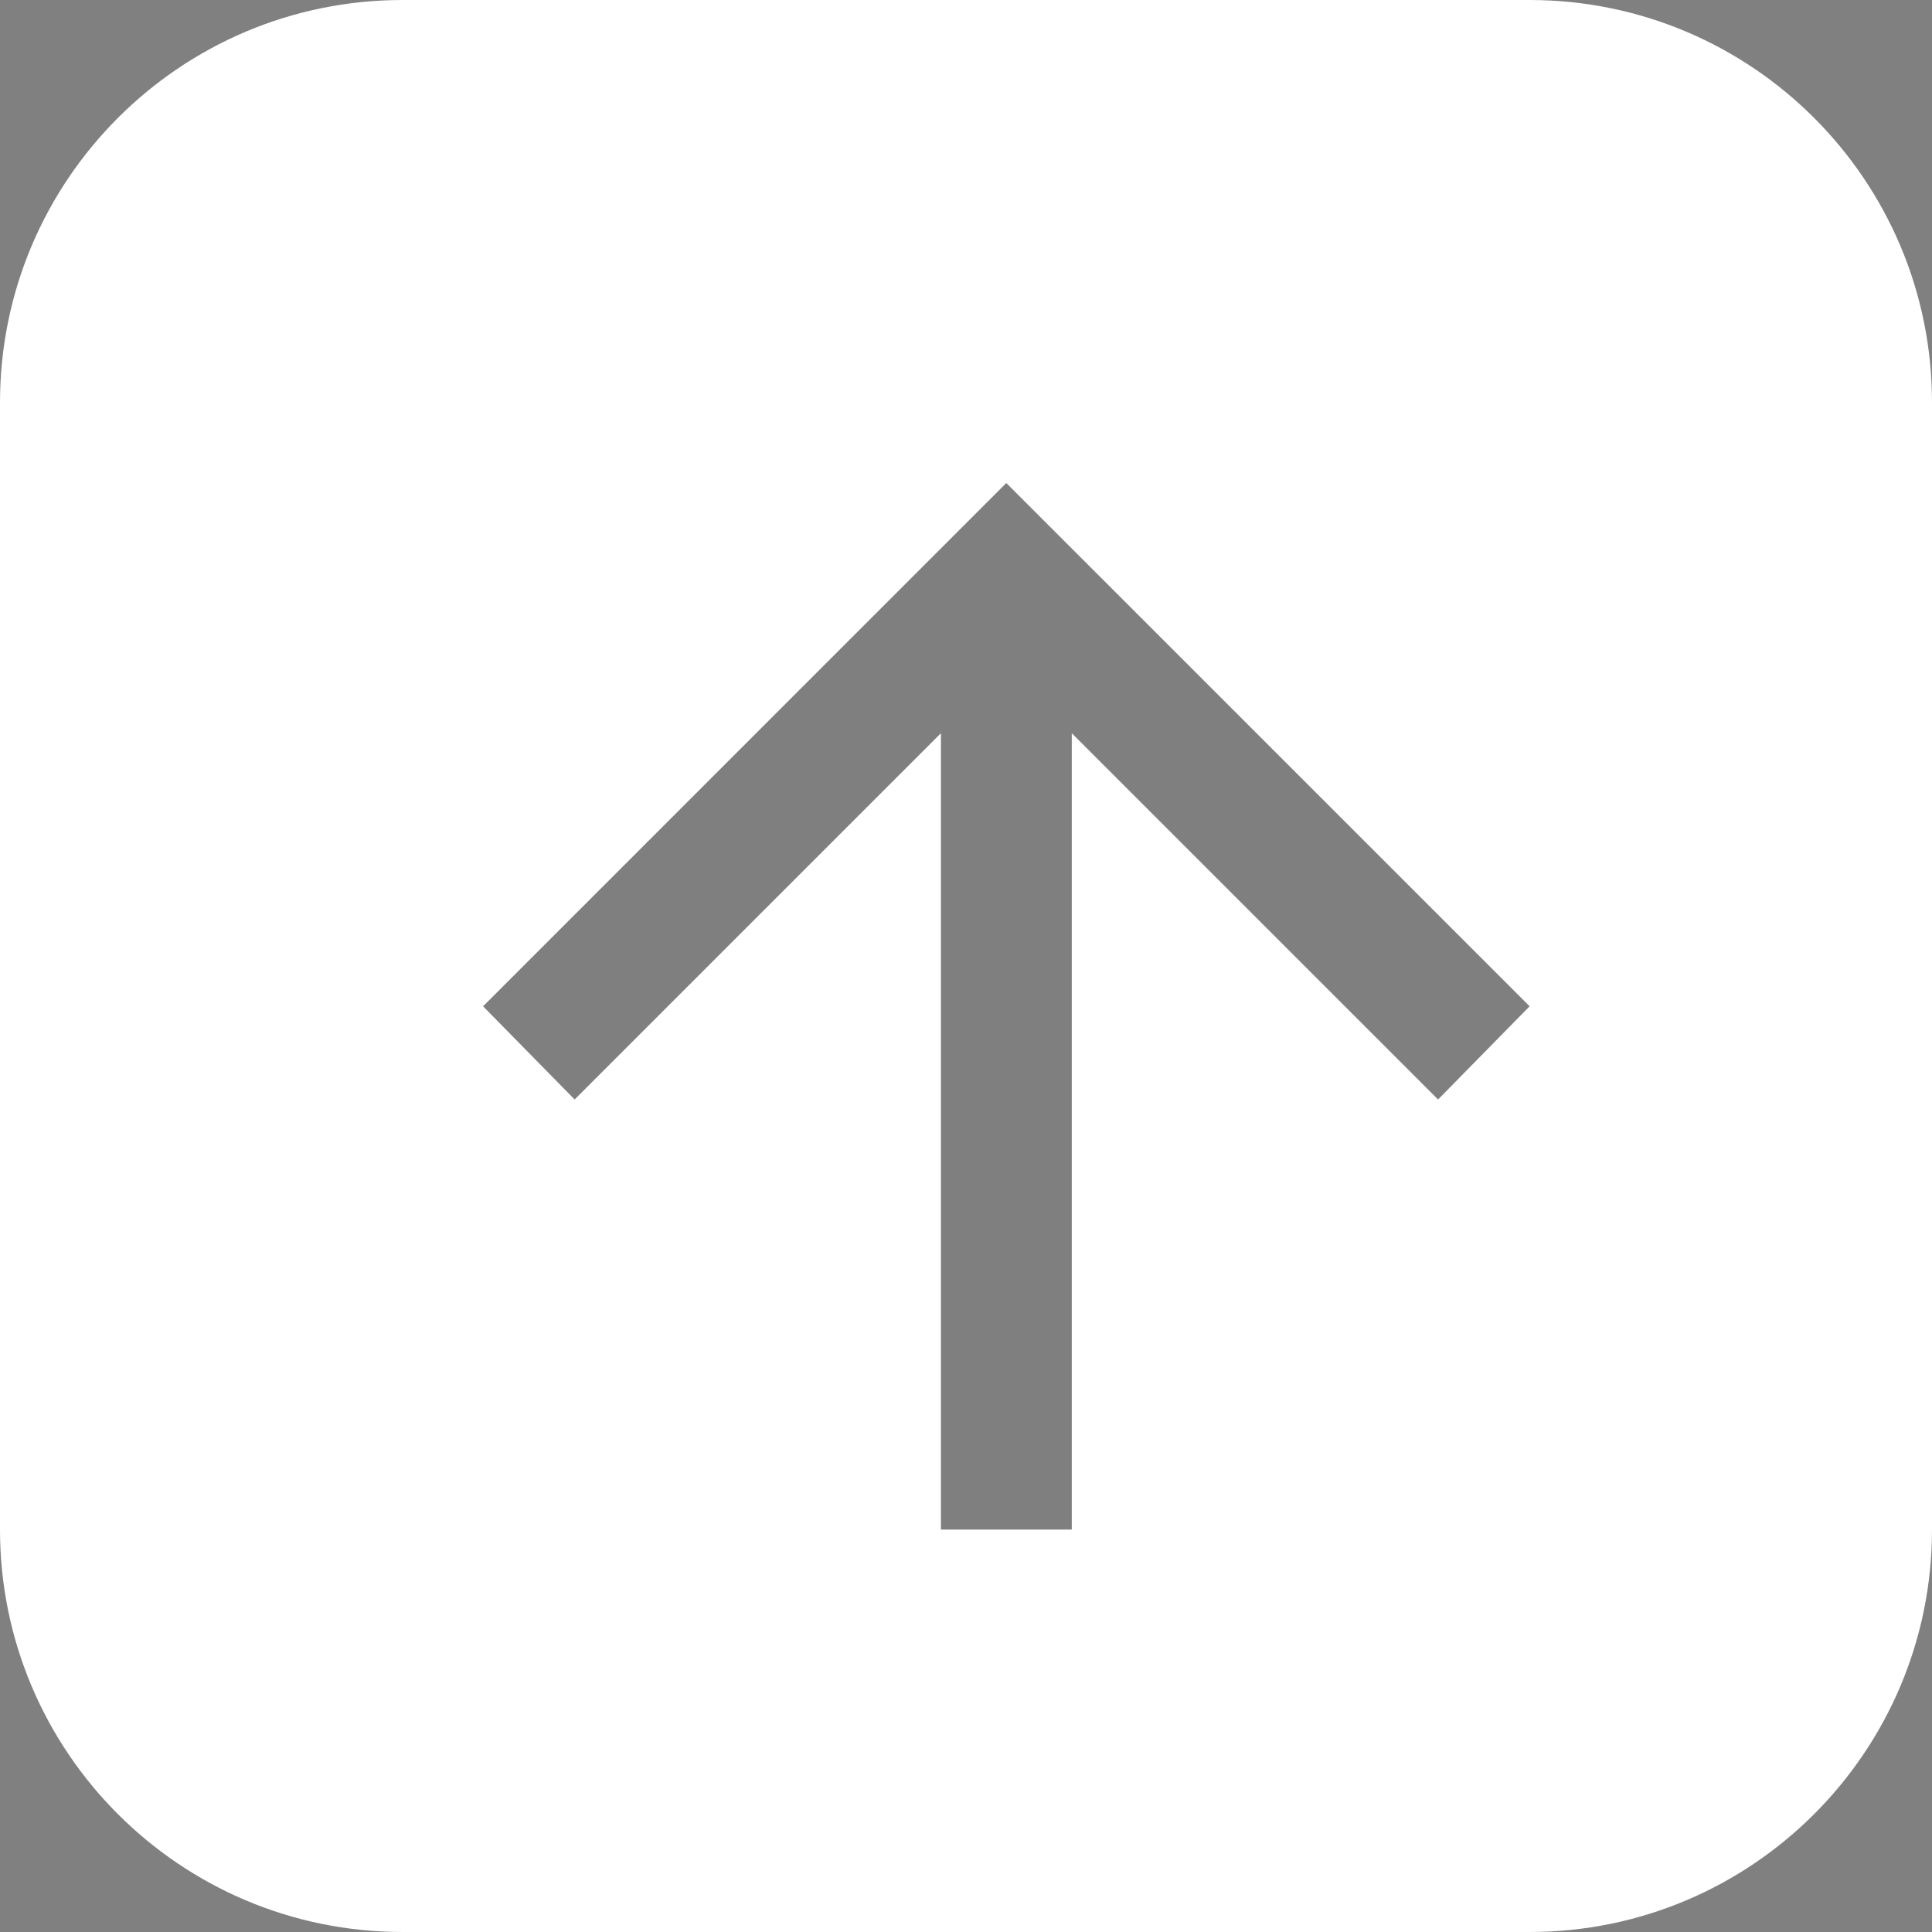 <svg width="31.863" height="31.863" viewBox="0 0 31.863 31.863" fill="none" xmlns="http://www.w3.org/2000/svg" xmlns:xlink="http://www.w3.org/1999/xlink">
	<rect x="0" y="0" width="31.863" height="31.863" fill="#808080" stroke="none"/>
	<desc>
			Created with Pixso.
	</desc>
	<defs/>
	<path id="Форма 2" d="M6.639 0L25.225 0C28.891 0 31.863 2.972 31.863 6.639L31.863 25.226C31.863 28.892 28.891 31.863 25.225 31.863L6.639 31.863C2.973 31.863 0 28.892 0 25.226L0 6.639C0 2.972 2.973 0 6.639 0Z" fill="#FFFFFF" fill-opacity="1" fill-rule="evenodd"/>
	<path id="Форма 2" d="M15.518 25.226L15.518 12.092L9.477 18.133L7.967 16.596L16.596 7.966L25.227 16.596L23.717 18.133L17.676 12.092L17.676 25.226L15.518 25.226Z" fill="#000000" fill-opacity="0.5" fill-rule="nonzero"/>
</svg>
